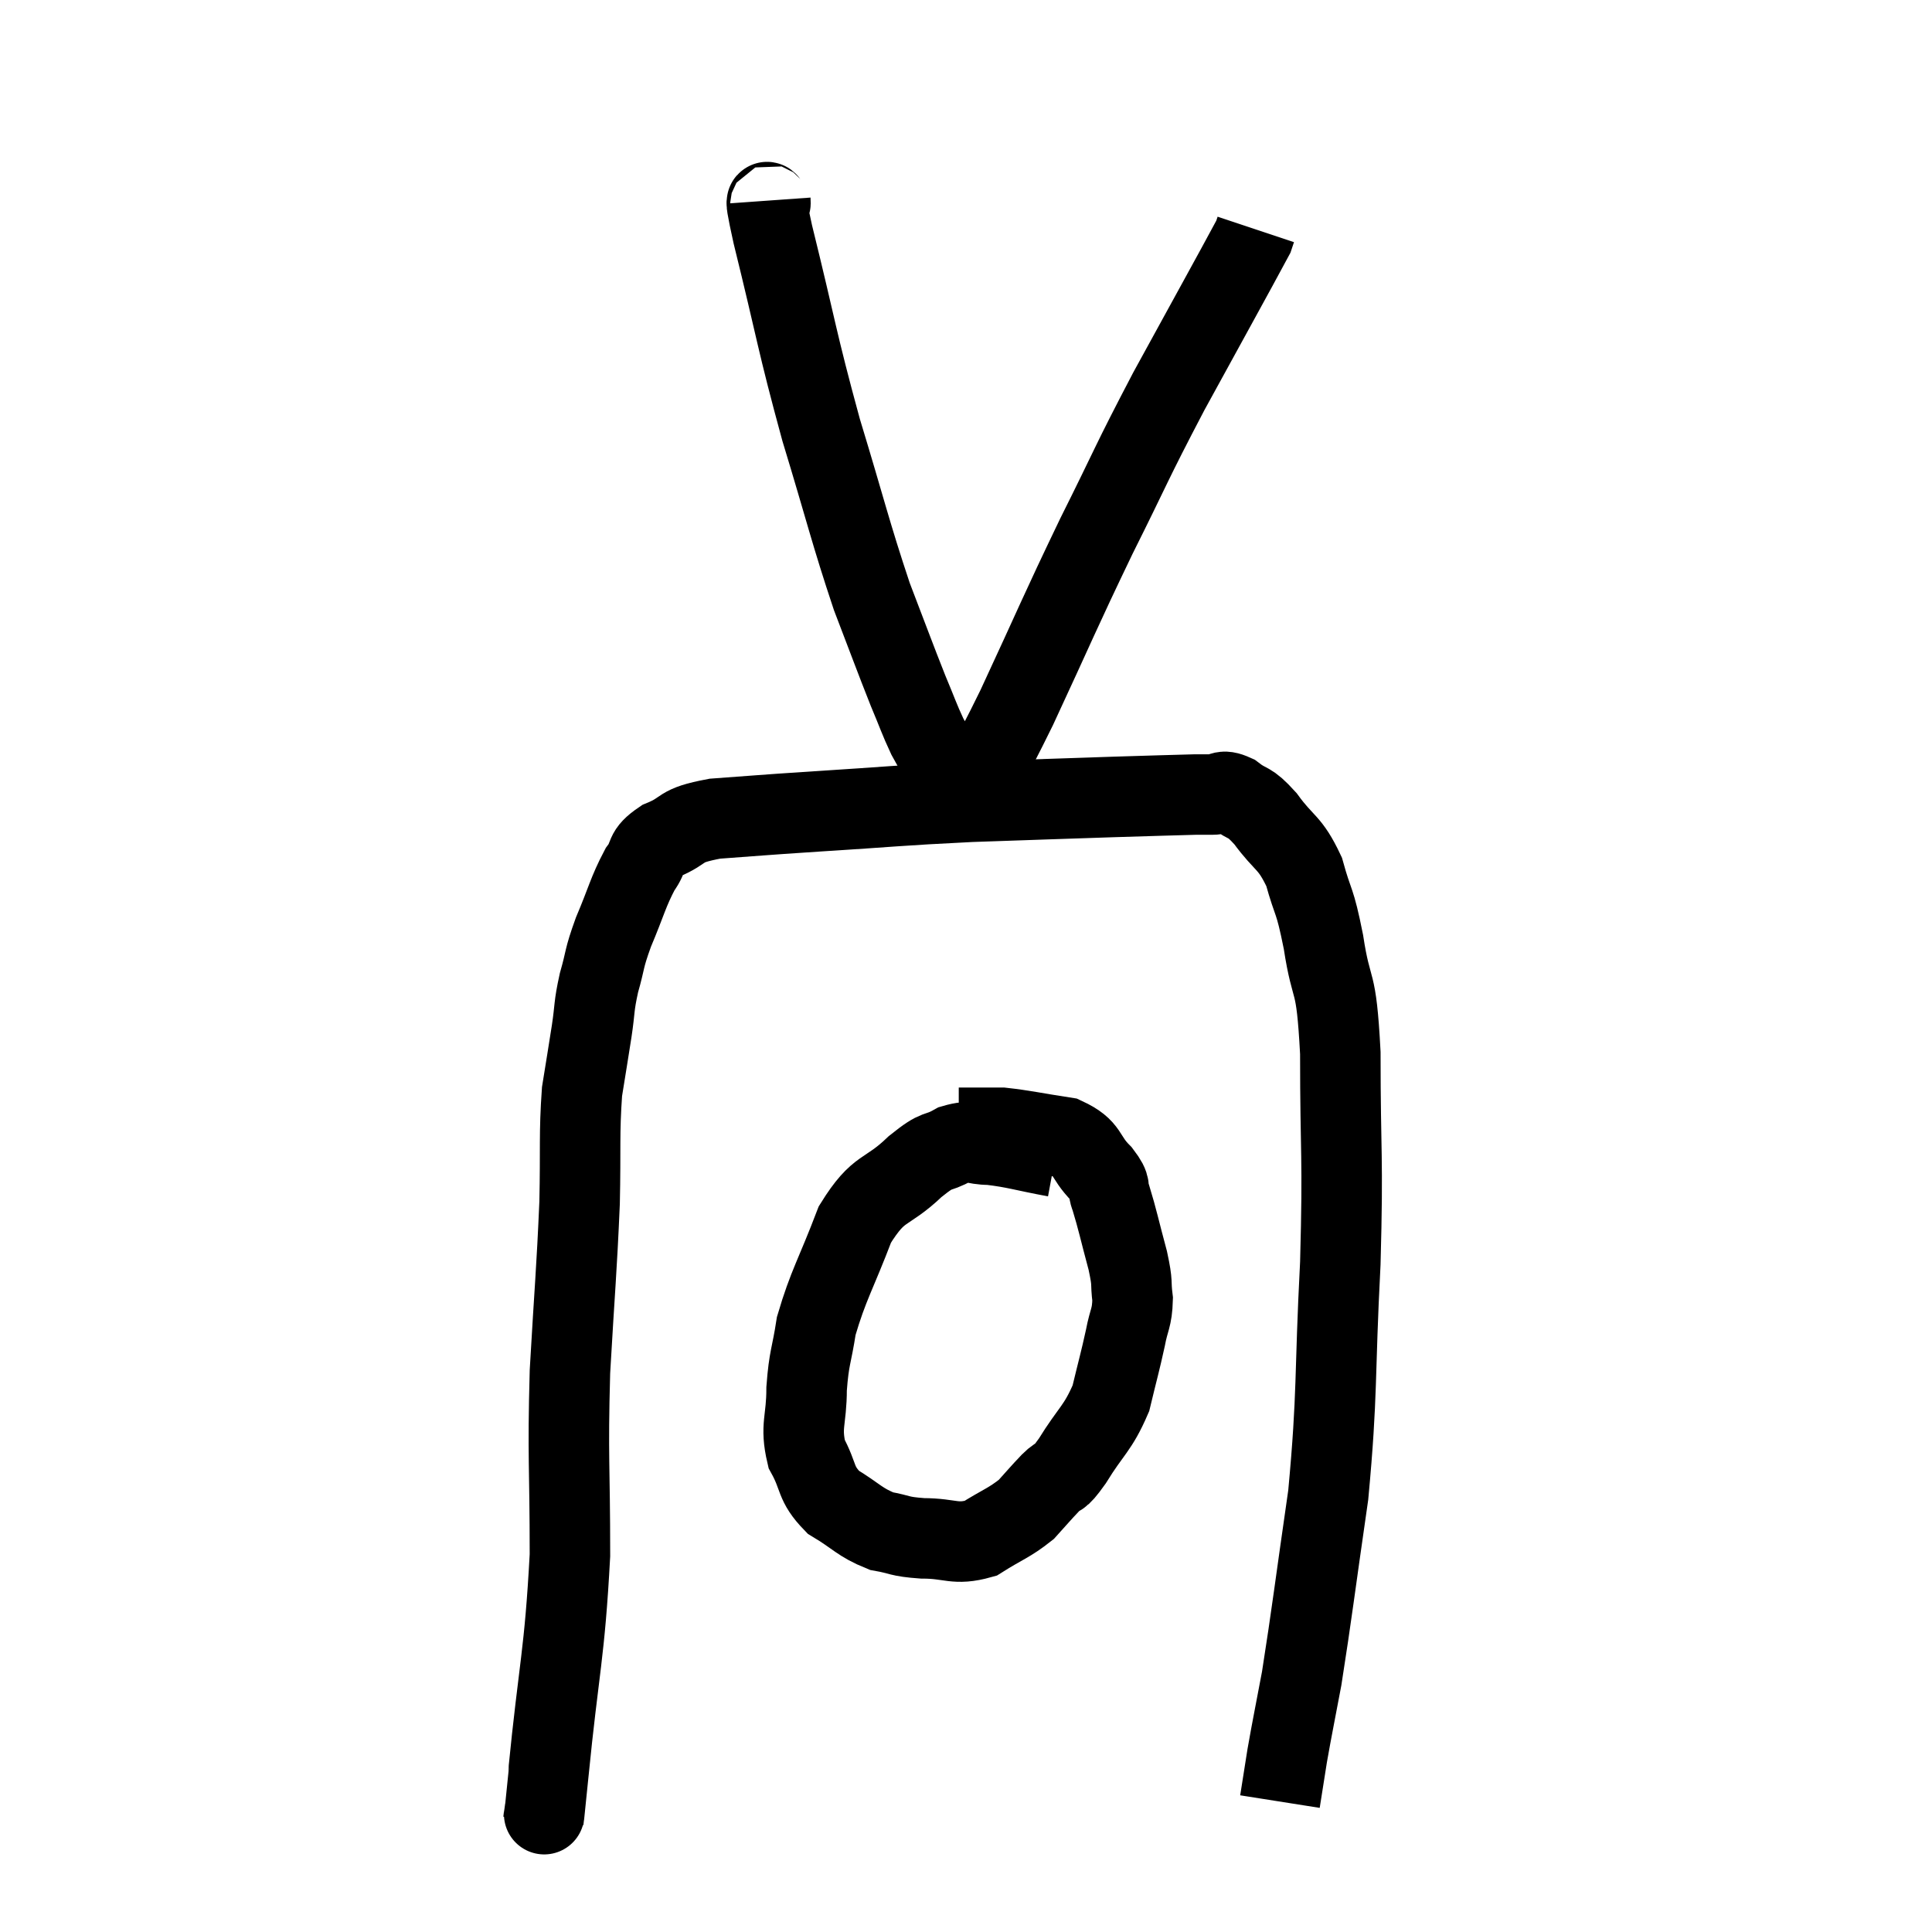 <svg width="48" height="48" viewBox="0 0 48 48" xmlns="http://www.w3.org/2000/svg"><path d="M 13.5 45.24 C 13.56 44.67, 13.455 45.75, 13.62 44.1 C 13.89 41.37, 14.025 41.145, 14.16 38.64 C 14.16 36.36, 14.1 36.27, 14.16 34.08 C 14.28 31.98, 14.325 31.62, 14.4 29.88 C 14.43 28.5, 14.385 28.185, 14.46 27.12 C 14.58 26.37, 14.595 26.295, 14.7 25.62 C 14.79 25.02, 14.745 25.035, 14.88 24.42 C 15.06 23.79, 14.985 23.865, 15.24 23.16 C 15.57 22.38, 15.6 22.17, 15.9 21.6 C 16.17 21.24, 15.975 21.195, 16.44 20.88 C 17.1 20.61, 16.8 20.52, 17.76 20.34 C 19.02 20.25, 18.69 20.265, 20.28 20.16 C 22.2 20.04, 22.275 20.01, 24.12 19.92 C 25.89 19.86, 26.265 19.845, 27.66 19.8 C 28.68 19.77, 29.085 19.755, 29.7 19.74 C 29.91 19.74, 29.88 19.74, 30.12 19.74 C 30.39 19.74, 30.33 19.59, 30.66 19.74 C 31.05 20.04, 31.005 19.86, 31.44 20.34 C 31.92 21, 32.04 20.895, 32.4 21.66 C 32.64 22.53, 32.655 22.275, 32.88 23.4 C 33.09 24.78, 33.195 24.165, 33.3 26.16 C 33.3 28.77, 33.375 28.635, 33.3 31.38 C 33.15 34.26, 33.24 34.56, 33 37.14 C 32.67 39.42, 32.595 40.08, 32.34 41.7 C 32.16 42.66, 32.115 42.855, 31.98 43.62 C 31.89 44.19, 31.845 44.475, 31.8 44.76 C 31.8 44.76, 31.8 44.76, 31.8 44.76 L 31.8 44.76" fill="none" stroke="black" stroke-width="2"></path><path d="M 19.14 4.98 C 19.17 5.4, 18.885 4.395, 19.2 5.82 C 19.8 8.25, 19.785 8.43, 20.4 10.68 C 21.03 12.75, 21.12 13.2, 21.66 14.82 C 22.11 15.99, 22.215 16.29, 22.56 17.16 C 22.8 17.73, 22.83 17.85, 23.04 18.3 C 23.22 18.63, 23.295 18.75, 23.4 18.96 C 23.43 19.05, 23.31 18.975, 23.46 19.14 C 23.73 19.38, 23.865 19.5, 24 19.62 C 24 19.62, 24 19.62, 24 19.62 C 24 19.62, 23.97 19.605, 24 19.62 C 24.06 19.65, 23.805 20.19, 24.12 19.68 C 24.69 18.63, 24.48 19.17, 25.26 17.58 C 26.25 15.45, 26.295 15.285, 27.24 13.32 C 28.14 11.52, 28.065 11.58, 29.04 9.72 C 30.09 7.8, 30.6 6.885, 31.14 5.88 C 31.17 5.79, 31.185 5.745, 31.2 5.7 C 31.2 5.7, 31.2 5.7, 31.2 5.7 L 31.2 5.7" fill="none" stroke="black" stroke-width="2"></path><path d="M 26.22 28.74 C 25.41 28.59, 25.23 28.515, 24.6 28.44 C 24.15 28.44, 24.165 28.305, 23.7 28.44 C 23.22 28.71, 23.355 28.485, 22.74 28.98 C 21.99 29.7, 21.855 29.43, 21.24 30.42 C 20.76 31.68, 20.58 31.92, 20.28 32.94 C 20.16 33.72, 20.1 33.705, 20.04 34.5 C 20.04 35.31, 19.875 35.415, 20.04 36.12 C 20.37 36.72, 20.235 36.84, 20.7 37.32 C 21.3 37.68, 21.345 37.815, 21.9 38.04 C 22.41 38.13, 22.305 38.175, 22.92 38.22 C 23.64 38.22, 23.715 38.4, 24.36 38.22 C 24.93 37.86, 25.065 37.845, 25.5 37.5 C 25.8 37.17, 25.815 37.14, 26.1 36.84 C 26.37 36.57, 26.265 36.825, 26.64 36.3 C 27.12 35.52, 27.27 35.505, 27.6 34.74 C 27.78 33.99, 27.825 33.855, 27.96 33.24 C 28.05 32.76, 28.125 32.76, 28.14 32.28 C 28.08 31.8, 28.155 31.95, 28.02 31.32 C 27.81 30.54, 27.765 30.3, 27.6 29.76 C 27.48 29.46, 27.645 29.535, 27.36 29.16 C 26.91 28.71, 27.075 28.545, 26.46 28.26 C 25.68 28.14, 25.44 28.08, 24.9 28.02 C 24.6 28.02, 24.495 28.02, 24.3 28.02 C 24.21 28.02, 24.24 28.02, 24.12 28.02 L 23.82 28.02" fill="none" stroke="black" stroke-width="2"></path></svg>